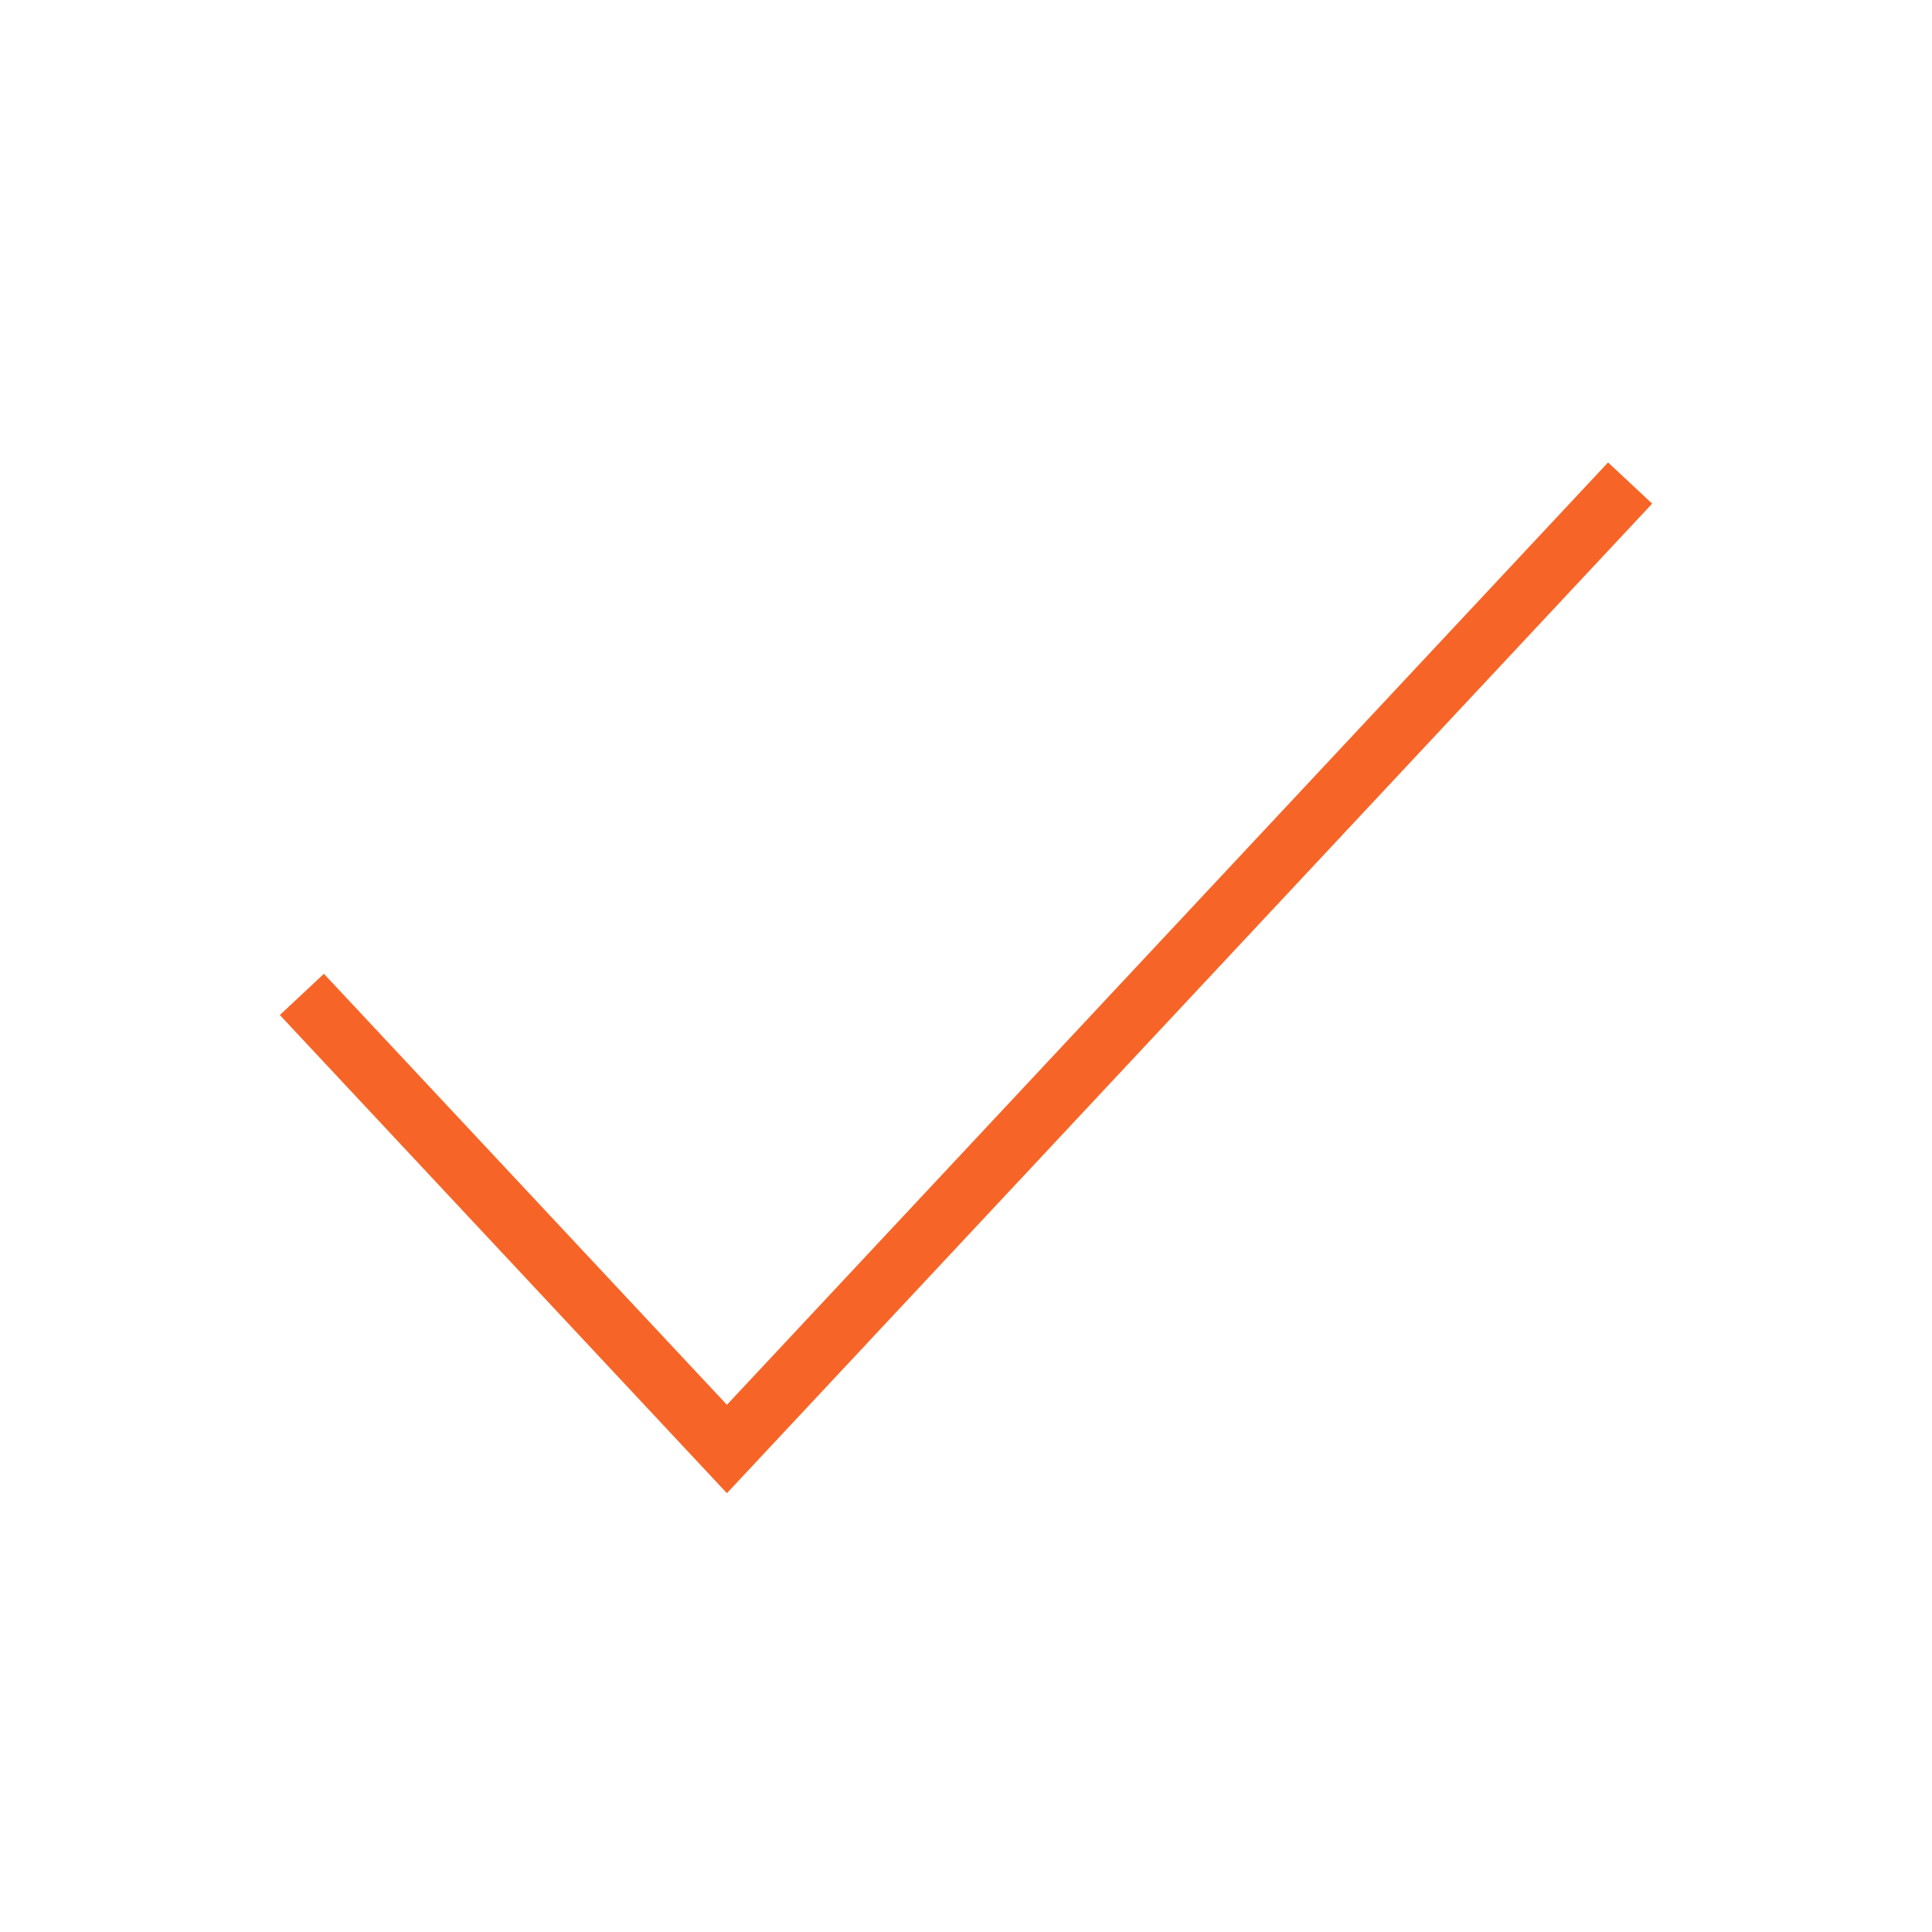 <svg width="32" height="32" viewBox="0 0 32 32" fill="none" xmlns="http://www.w3.org/2000/svg">
<path fill-rule="evenodd" clip-rule="evenodd" d="M27.365 8.342L12.04 24.732L4.635 16.812L5.365 16.129L12.04 23.268L26.635 7.659L27.365 8.342Z" fill="#F66527"/>
</svg>
